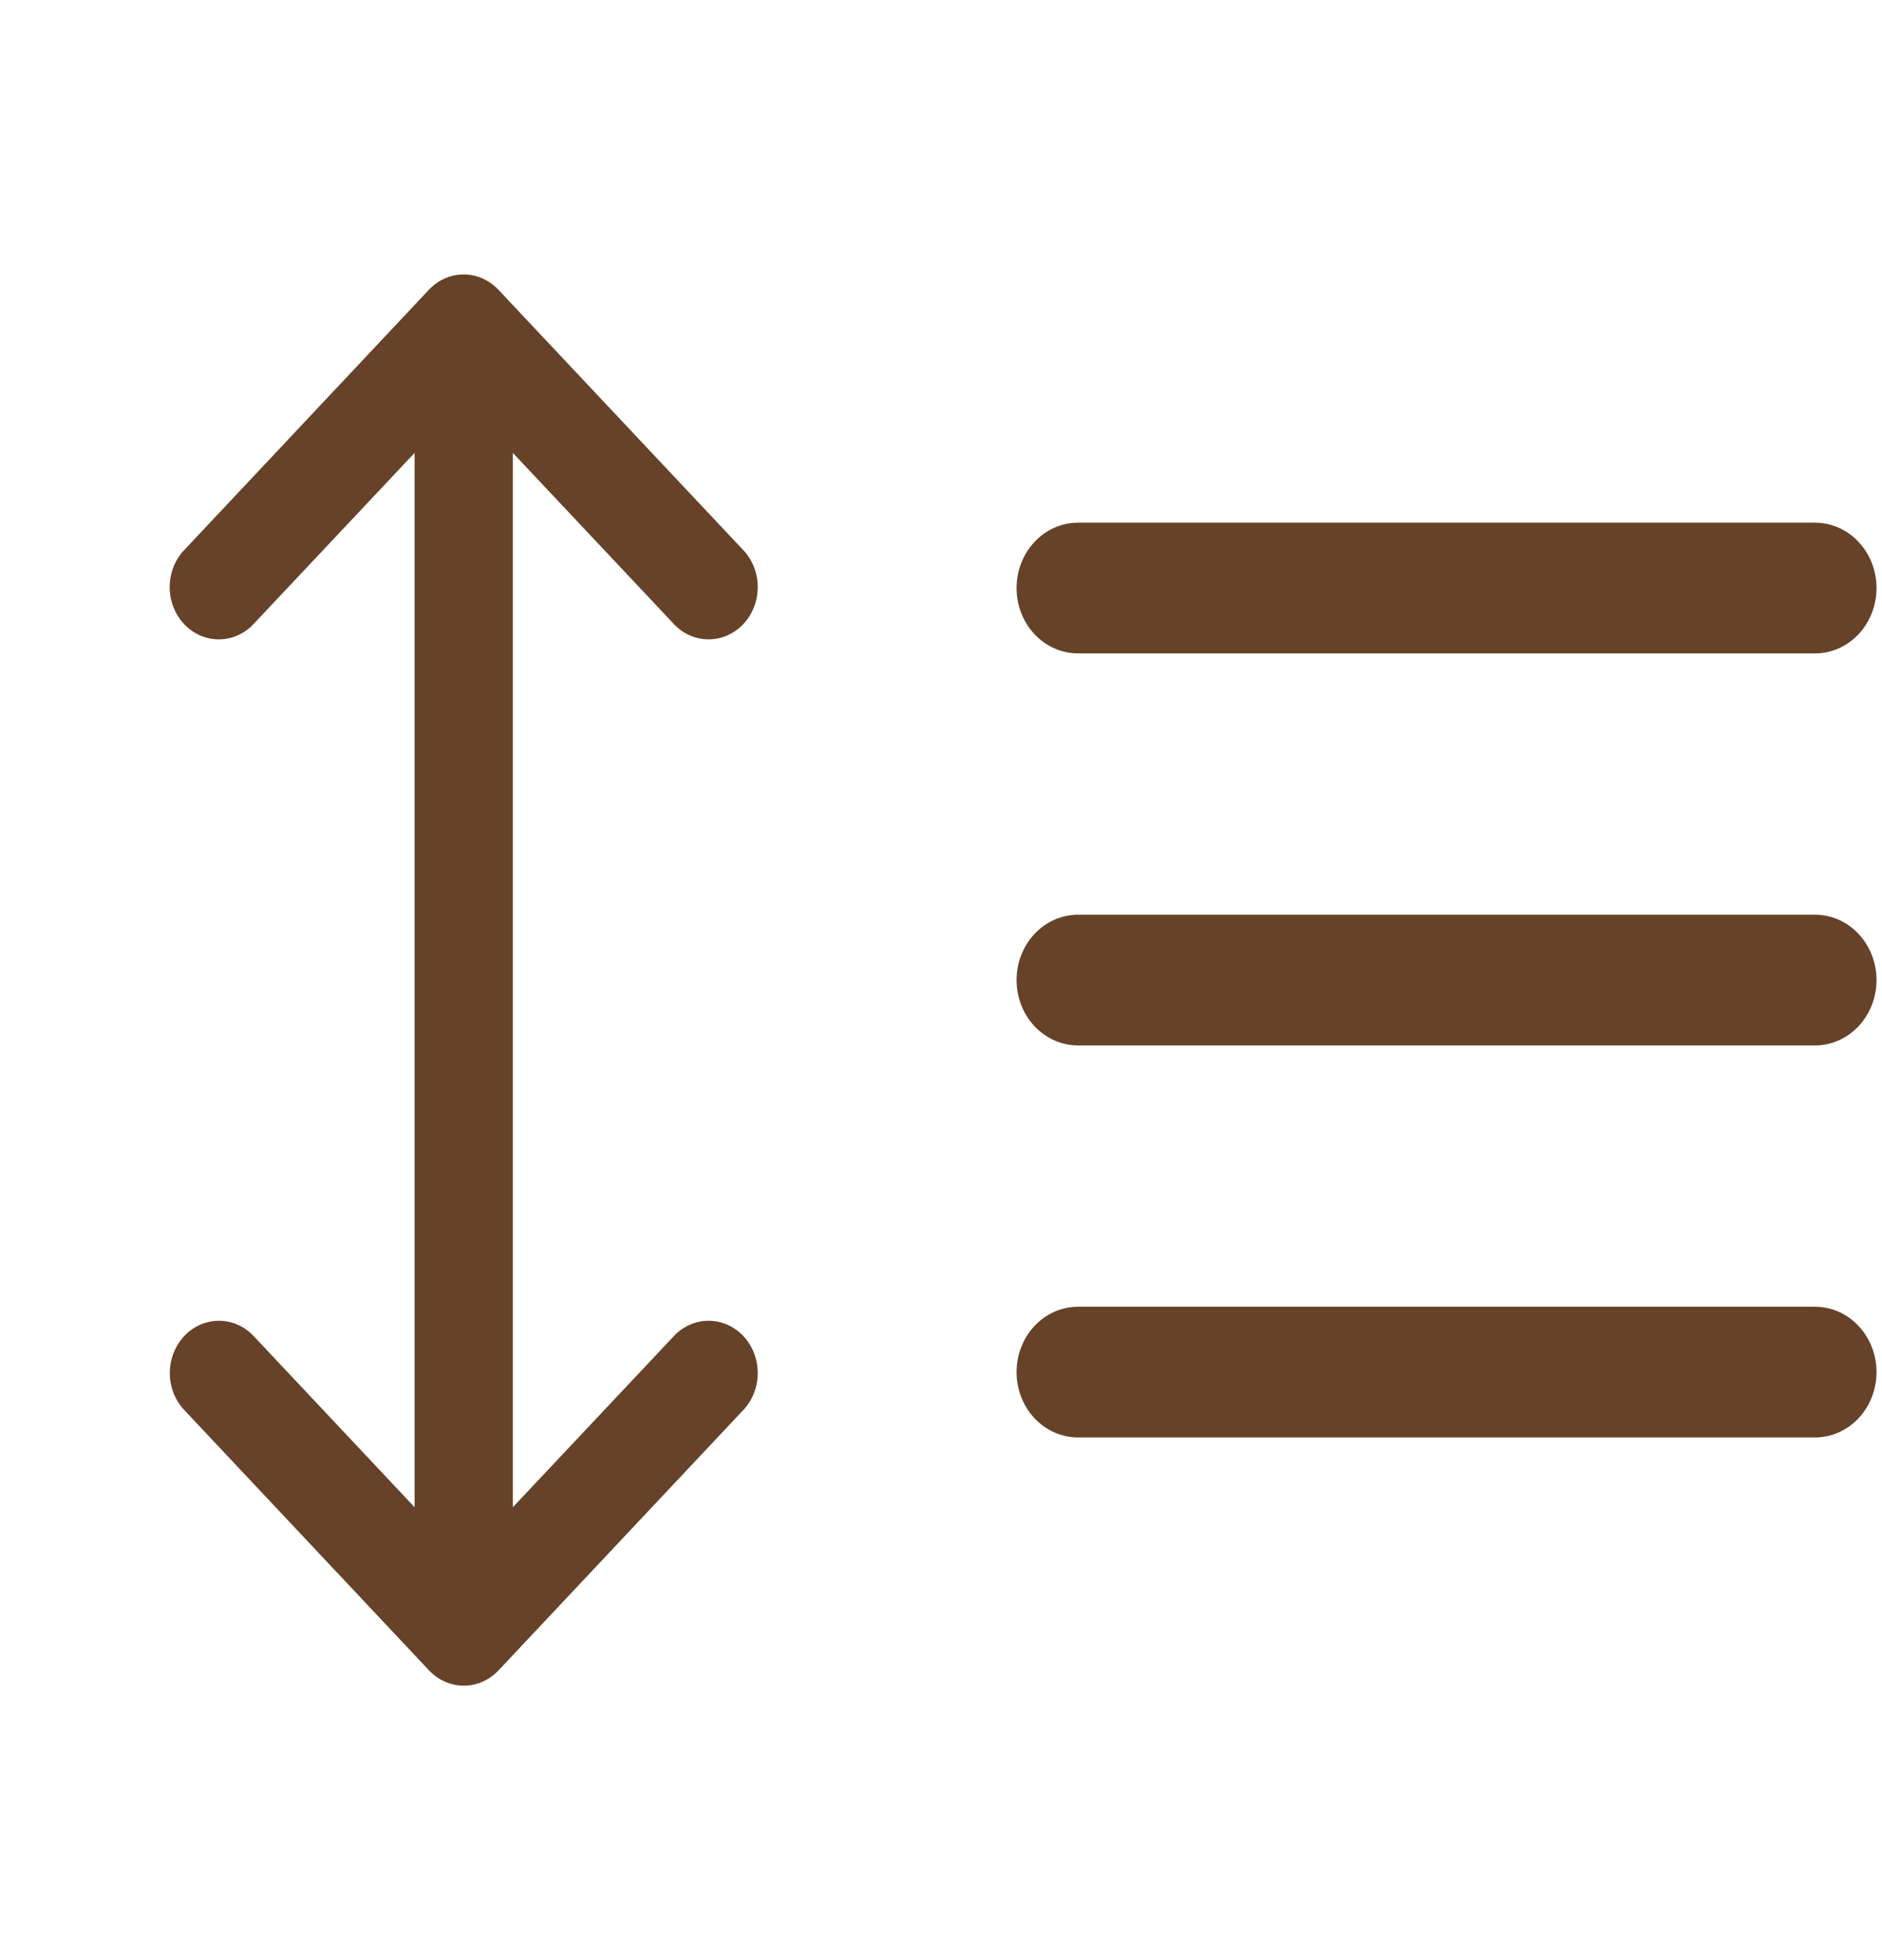 <svg width="48" height="50" viewBox="0 0 48 50" fill="none" xmlns="http://www.w3.org/2000/svg">
<g id="radix-icons:line-height" clip-path="url(#clip0_0_1834)">
<path id="Vector" fill-rule="evenodd" clip-rule="evenodd" d="M12.711 7.39C12.476 7.141 12.157 7.001 11.825 7.001C11.494 7.001 11.175 7.141 10.94 7.39L4.674 14.057C4.448 14.309 4.324 14.644 4.328 14.992C4.332 15.34 4.464 15.672 4.694 15.918C4.925 16.164 5.237 16.305 5.564 16.309C5.891 16.314 6.207 16.183 6.444 15.943L10.574 11.553V38.447L6.447 34.057C6.21 33.818 5.894 33.686 5.567 33.691C5.241 33.696 4.928 33.836 4.698 34.082C4.467 34.328 4.335 34.661 4.331 35.008C4.327 35.356 4.451 35.692 4.677 35.944L10.943 42.61C11.178 42.859 11.497 42.999 11.829 42.999C12.16 42.999 12.479 42.859 12.714 42.61L18.98 35.944C19.206 35.692 19.33 35.356 19.326 35.008C19.322 34.661 19.191 34.328 18.96 34.082C18.729 33.836 18.416 33.696 18.09 33.691C17.763 33.686 17.447 33.818 17.21 34.057L13.08 38.447V11.553L17.21 15.943C17.447 16.183 17.763 16.314 18.09 16.309C18.416 16.305 18.729 16.164 18.96 15.918C19.191 15.672 19.322 15.34 19.326 14.992C19.33 14.644 19.206 14.309 18.98 14.057L12.711 7.39ZM27.494 13.333C27.078 13.333 26.68 13.509 26.386 13.822C26.092 14.134 25.927 14.558 25.927 15C25.927 15.442 26.092 15.866 26.386 16.179C26.68 16.491 27.078 16.667 27.494 16.667H46.294C46.709 16.667 47.108 16.491 47.401 16.179C47.695 15.866 47.86 15.442 47.86 15C47.86 14.558 47.695 14.134 47.401 13.822C47.108 13.509 46.709 13.333 46.294 13.333H27.494ZM25.927 25C25.927 24.558 26.092 24.134 26.386 23.822C26.68 23.509 27.078 23.333 27.494 23.333H46.294C46.709 23.333 47.108 23.509 47.401 23.822C47.695 24.134 47.86 24.558 47.86 25C47.86 25.442 47.695 25.866 47.401 26.179C47.108 26.491 46.709 26.667 46.294 26.667H27.494C27.078 26.667 26.68 26.491 26.386 26.179C26.092 25.866 25.927 25.442 25.927 25ZM27.494 33.333C27.078 33.333 26.68 33.509 26.386 33.822C26.092 34.134 25.927 34.558 25.927 35C25.927 35.442 26.092 35.866 26.386 36.179C26.68 36.491 27.078 36.667 27.494 36.667H46.294C46.709 36.667 47.108 36.491 47.401 36.179C47.695 35.866 47.86 35.442 47.86 35C47.86 34.558 47.695 34.134 47.401 33.822C47.108 33.509 46.709 33.333 46.294 33.333H27.494Z" fill="#664229"/>
</g>
<defs>
<clipPath id="clip0_0_1834">
<rect width="47" height="50" fill="white" transform="translate(0.86)"/>
</clipPath>
</defs>
</svg>
